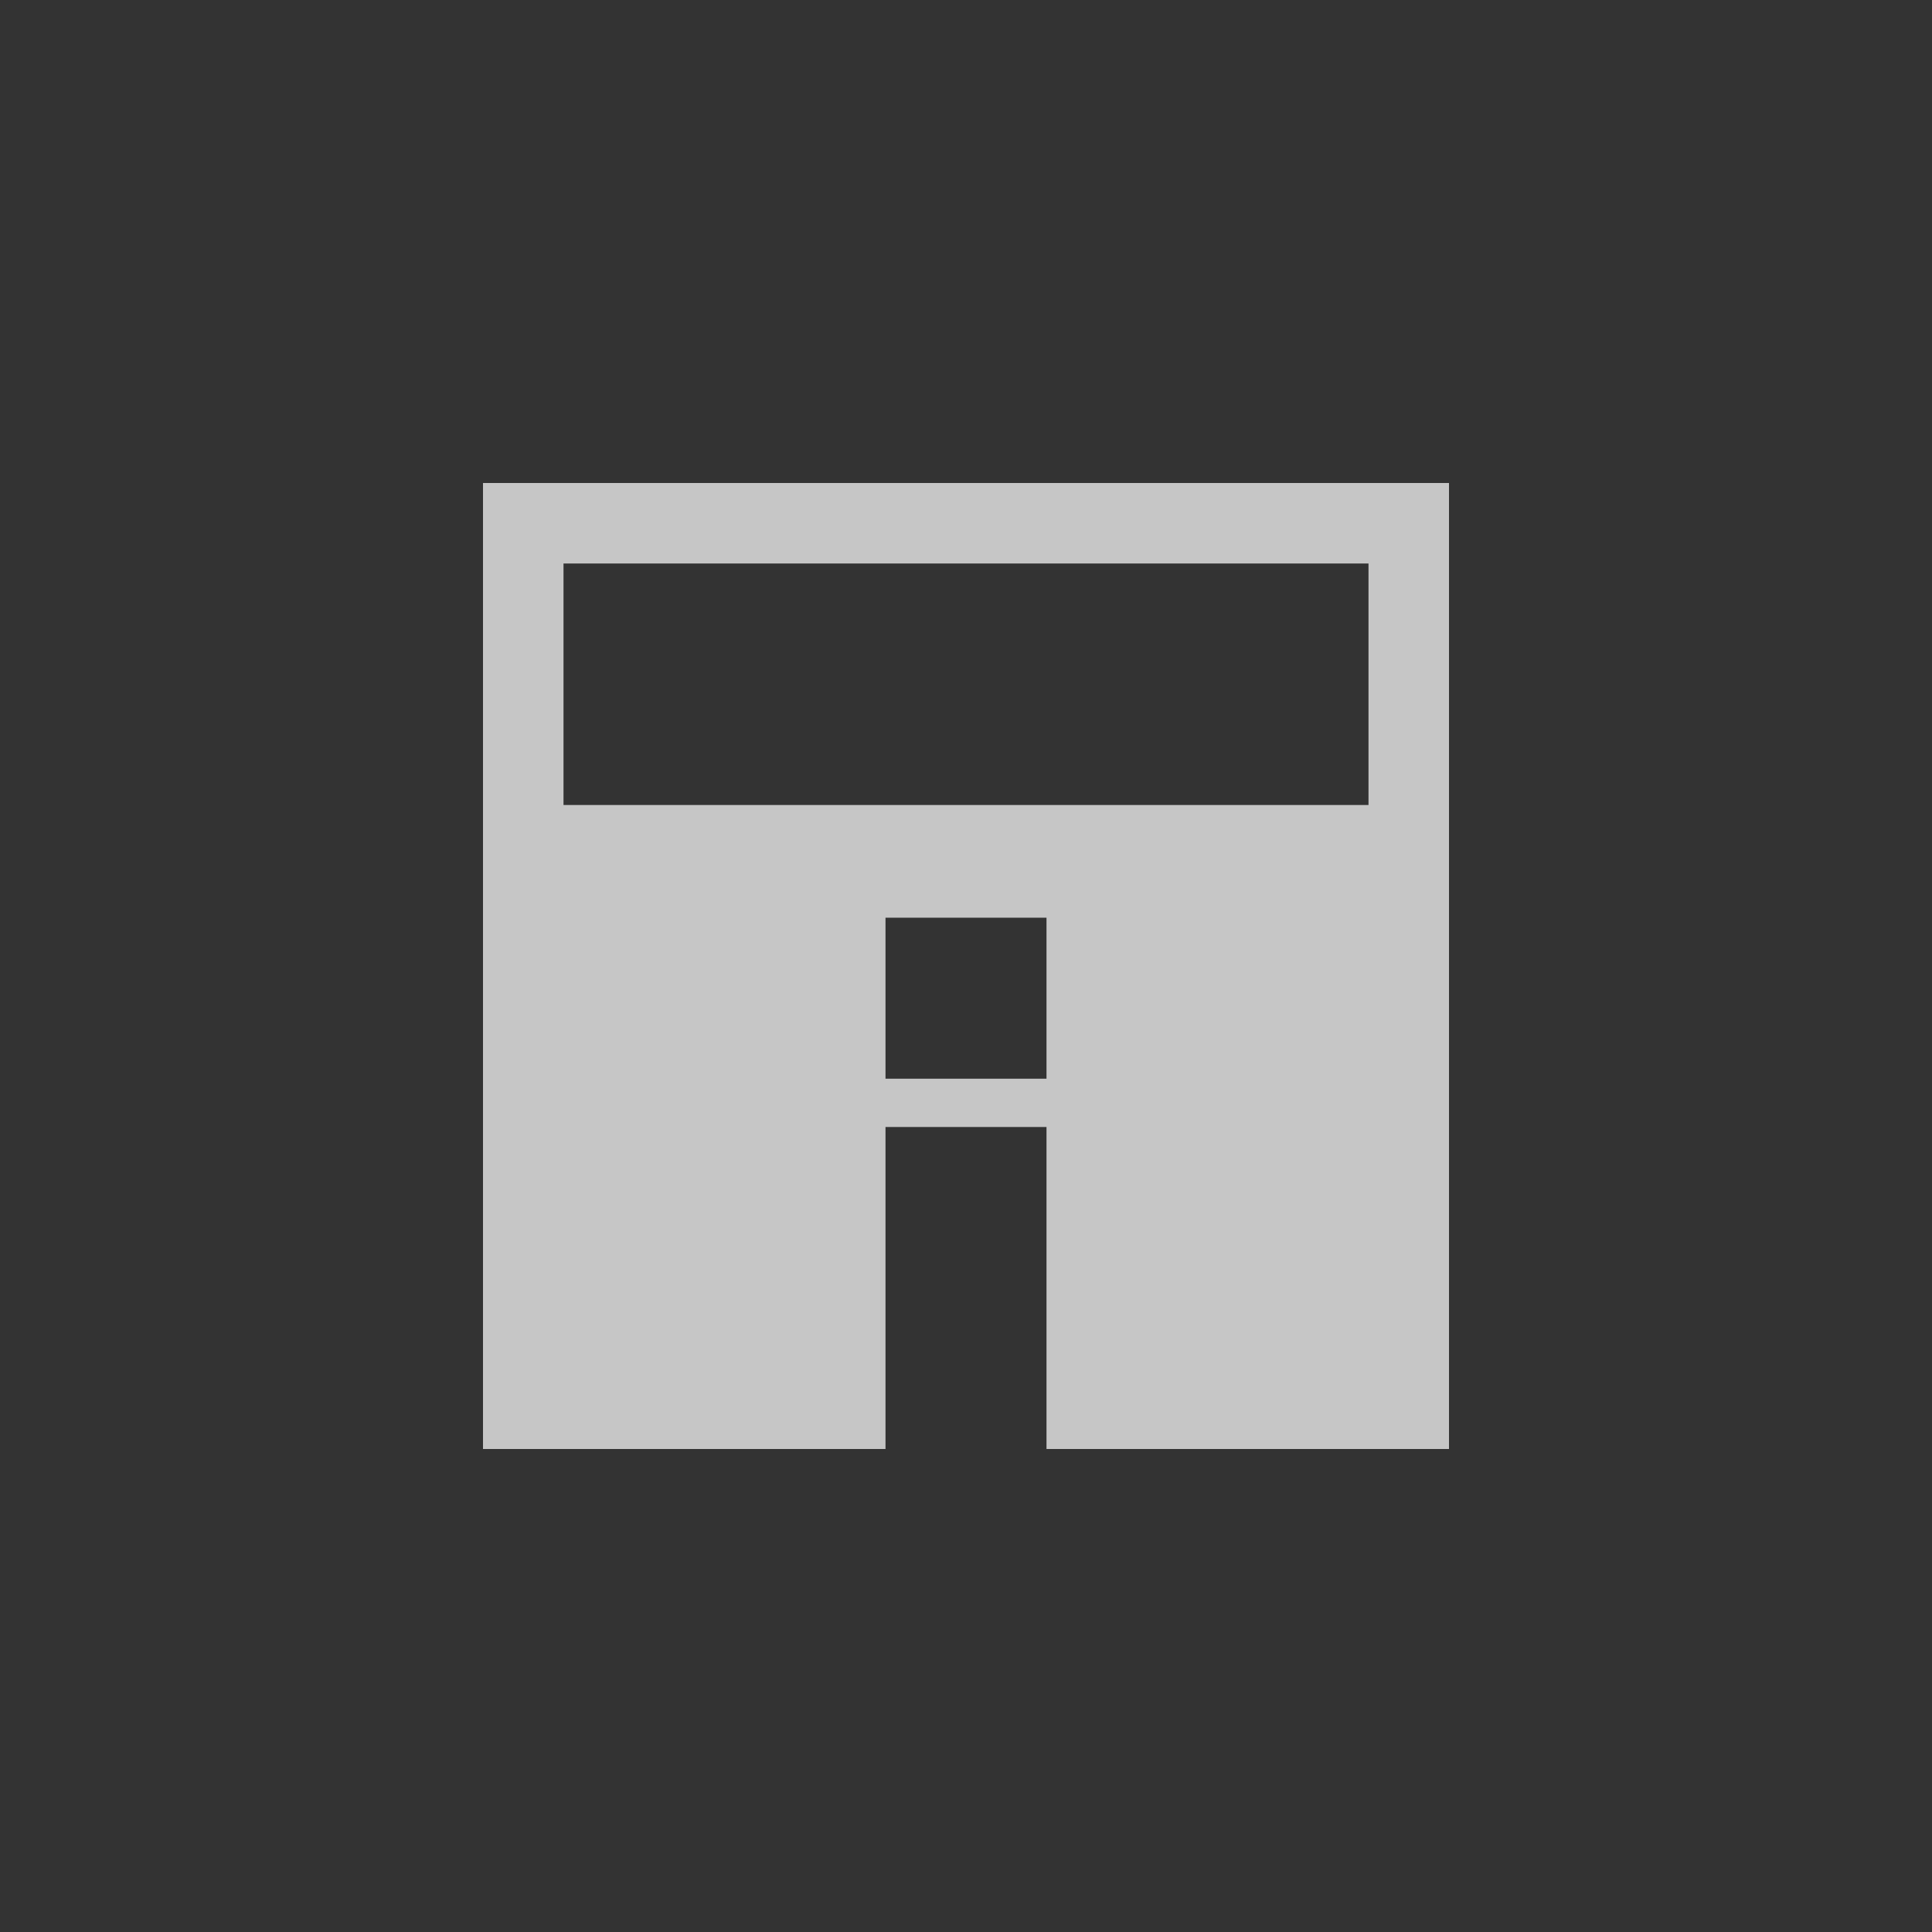 <?xml version="1.0" encoding="UTF-8" standalone="no"?>
<!-- Created with Inkscape (http://www.inkscape.org/) -->

<svg
   xmlns:osb="http://www.openswatchbook.org/uri/2009/osb"
   xmlns:dc="http://purl.org/dc/elements/1.1/"
   xmlns:cc="http://creativecommons.org/ns#"
   xmlns:rdf="http://www.w3.org/1999/02/22-rdf-syntax-ns#"
   xmlns:svg="http://www.w3.org/2000/svg"
   xmlns="http://www.w3.org/2000/svg"
   xmlns:sodipodi="http://sodipodi.sourceforge.net/DTD/sodipodi-0.dtd"
   xmlns:inkscape="http://www.inkscape.org/namespaces/inkscape"
   sodipodi:docname="cm_markinvert.svg"
   inkscape:export-filename="/home/sam/source-symbolic.png"
   inkscape:export-xdpi="270"
   inkscape:export-ydpi="270"
   height="24"
   id="svg7384"
   style="enable-background:new"
   version="1.1"
   inkscape:version="0.91 r"
   width="24">
  <rect width="100%" height="100%" fill="#333333" stroke="none"/>
  <sodipodi:namedview
     inkscape:bbox-nodes="true"
     inkscape:bbox-paths="false"
     bordercolor="#666666"
     borderlayer="false"
     borderopacity="1"
     inkscape:current-layer="layer12"
     inkscape:cx="-1.2564471"
     inkscape:cy="10.585997"
     gridtolerance="10"
     inkscape:guide-bbox="true"
     guidetolerance="10"
     id="namedview88"
     inkscape:object-nodes="true"
     inkscape:object-paths="true"
     objecttolerance="10"
     pagecolor="#f7f7f7"
     inkscape:pageopacity="0"
     inkscape:pageshadow="2"
     showborder="true"
     showgrid="false"
     showguides="true"
     inkscape:showpageshadow="false"
     inkscape:snap-bbox="true"
     inkscape:snap-bbox-edge-midpoints="false"
     inkscape:snap-bbox-midpoints="true"
     inkscape:snap-center="false"
     inkscape:snap-global="true"
     inkscape:snap-grids="true"
     inkscape:snap-intersection-paths="true"
     inkscape:snap-midpoints="true"
     inkscape:snap-nodes="true"
     inkscape:snap-object-midpoints="true"
     inkscape:snap-others="true"
     inkscape:snap-page="false"
     inkscape:snap-smooth-nodes="true"
     inkscape:snap-to-guides="true"
     inkscape:window-height="849"
     inkscape:window-maximized="1"
     inkscape:window-width="1600"
     inkscape:window-x="0"
     inkscape:window-y="26"
     inkscape:zoom="18.55">
    <inkscape:grid
       color="#ffffff"
       dotted="false"
       empcolor="#0800ff"
       empopacity="0.463"
       empspacing="4"
       enabled="true"
       id="grid4866"
       opacity="0.165"
       originx="-124"
       originy="-336.003"
       snapvisiblegridlinesonly="true"
       spacingx="0.25px"
       spacingy="0.25px"
       type="xygrid"
       visible="true" />
  </sodipodi:namedview>
  <title
     id="title8473">Paper Symbolic Icon Theme</title>
  <defs
     id="defs7386">
    <linearGradient
       id="linearGradient5606"
       osb:paint="solid">
      <stop
         id="stop5608"
         offset="0"
         style="stop-color:#ffffff;stop-opacity:0.72;" />
    </linearGradient>
  </defs>
  <g
     inkscape:groupmode="layer"
     id="layer12"
     inkscape:label="actions"
     style="display:inline"
     transform="translate(-365,119.003)">
    <path
       style="opacity:0.72;fill:#ffffff;fill-opacity:1;stroke:none"
       d="m 371,-113.003 0,12 5,0 0,-4 2,0 0,4 5,0 0,-12 -12,0 z m 1,1 10,0 0,3 -10,0 0,-3 z m 4,4.4 2,0 0,2 -2,0 0,-2 z"
       id="path3807-1-1-5-8"
       inkscape:connector-curvature="0" />
    <g
       transform="matrix(0,1,-2,0,156.994,-482.504)"
       id="g4814" />
    <g
       id="g4851"
       transform="matrix(0,0.5,-2,0,156.994,-298.354)" />
  </g>
</svg>
